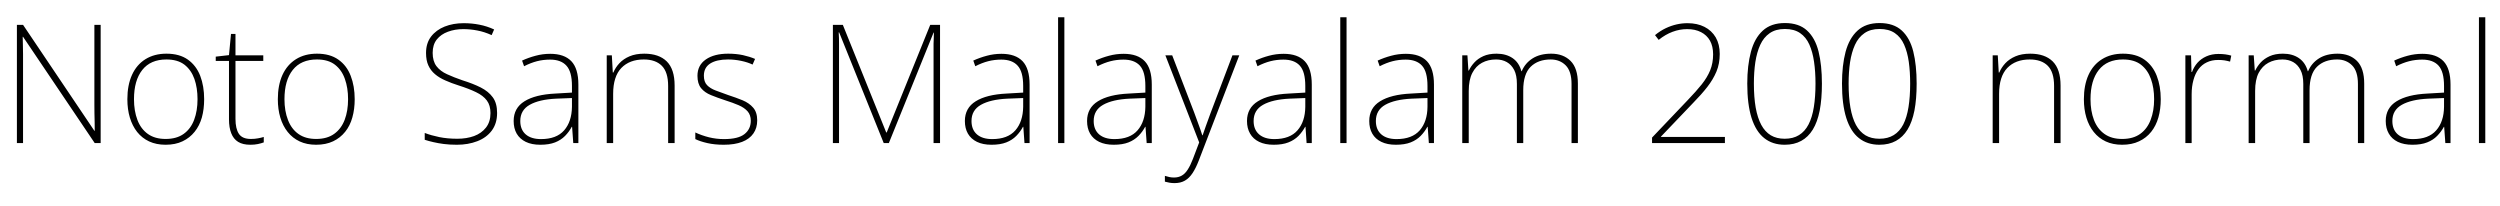 <svg xmlns="http://www.w3.org/2000/svg" xmlns:xlink="http://www.w3.org/1999/xlink" width="362.352" height="29.928"><path fill="black" d="M14.59 3.60L14.59 20.74L13.73 20.74L3.34 5.33L3.29 5.33Q3.31 5.98 3.32 6.61Q3.34 7.25 3.34 7.87Q3.34 8.50 3.34 9.19L3.34 9.19L3.34 20.74L2.45 20.74L2.45 3.60L3.34 3.60L13.68 18.96L13.73 18.96Q13.73 18.41 13.72 17.76Q13.70 17.11 13.69 16.45Q13.68 15.79 13.68 15.19L13.68 15.19L13.68 3.60L14.59 3.60ZM29.59 14.38L29.59 14.38Q29.59 15.82 29.26 17.02Q28.92 18.22 28.21 19.10Q27.50 19.99 26.46 20.48Q25.42 20.98 24 20.98L24 20.98Q22.66 20.98 21.62 20.50Q20.59 20.02 19.88 19.13Q19.18 18.24 18.82 17.04Q18.46 15.84 18.46 14.38L18.46 14.38Q18.46 12.34 19.13 10.86Q19.80 9.38 21.08 8.58Q22.37 7.78 24.12 7.78L24.12 7.78Q26.02 7.78 27.23 8.64Q28.44 9.50 29.02 10.99Q29.59 12.48 29.59 14.38ZM19.42 14.38L19.42 14.38Q19.42 16.08 19.92 17.39Q20.42 18.70 21.44 19.42Q22.46 20.14 24 20.14L24 20.14Q25.61 20.14 26.63 19.40Q27.65 18.67 28.14 17.36Q28.63 16.06 28.63 14.38L28.63 14.38Q28.63 12.74 28.18 11.45Q27.72 10.15 26.74 9.38Q25.75 8.62 24.12 8.62L24.12 8.62Q21.82 8.62 20.62 10.14Q19.42 11.66 19.42 14.38ZM36.36 20.14L36.36 20.14Q36.94 20.14 37.39 20.05Q37.85 19.97 38.23 19.85L38.23 19.85L38.23 20.64Q37.85 20.78 37.37 20.88Q36.89 20.98 36.29 20.98L36.29 20.98Q35.18 20.98 34.51 20.56Q33.84 20.14 33.52 19.32Q33.19 18.50 33.19 17.30L33.19 17.30L33.19 8.83L31.27 8.83L31.27 8.21L33.19 7.99L33.48 4.92L34.13 4.92L34.13 8.02L38.16 8.02L38.16 8.83L34.13 8.83L34.13 17.23Q34.13 18.65 34.62 19.39Q35.11 20.14 36.36 20.14ZM51.41 14.38L51.41 14.38Q51.41 15.82 51.07 17.02Q50.74 18.22 50.03 19.10Q49.32 19.99 48.28 20.48Q47.23 20.98 45.82 20.98L45.82 20.98Q44.47 20.98 43.44 20.50Q42.41 20.02 41.70 19.13Q40.99 18.24 40.63 17.04Q40.27 15.84 40.27 14.38L40.27 14.38Q40.27 12.34 40.94 10.86Q41.62 9.38 42.90 8.58Q44.18 7.78 45.94 7.78L45.94 7.78Q47.83 7.78 49.04 8.64Q50.26 9.50 50.83 10.99Q51.41 12.48 51.41 14.38ZM41.23 14.38L41.23 14.38Q41.23 16.08 41.74 17.39Q42.24 18.70 43.26 19.42Q44.28 20.14 45.82 20.14L45.82 20.14Q47.42 20.14 48.44 19.40Q49.46 18.67 49.96 17.36Q50.45 16.06 50.45 14.38L50.45 14.38Q50.45 12.74 49.99 11.45Q49.54 10.15 48.55 9.38Q47.57 8.62 45.94 8.62L45.94 8.62Q43.63 8.62 42.43 10.14Q41.23 11.66 41.23 14.38ZM72.05 16.37L72.05 16.37Q72.05 17.90 71.27 18.94Q70.49 19.97 69.17 20.47Q67.85 20.98 66.22 20.98L66.22 20.98Q65.16 20.98 64.32 20.87Q63.48 20.76 62.81 20.60Q62.14 20.45 61.56 20.26L61.56 20.26L61.56 19.27Q62.50 19.63 63.67 19.87Q64.85 20.11 66.29 20.11L66.29 20.11Q67.63 20.11 68.71 19.72Q69.79 19.32 70.44 18.49Q71.09 17.66 71.09 16.39L71.09 16.39Q71.09 15.26 70.56 14.56Q70.03 13.85 69.00 13.36Q67.97 12.86 66.46 12.38L66.46 12.38Q65.42 12.05 64.55 11.66Q63.67 11.28 63.05 10.75Q62.42 10.22 62.09 9.49Q61.75 8.76 61.75 7.68L61.75 7.68Q61.75 6.26 62.48 5.30Q63.22 4.34 64.45 3.85Q65.69 3.36 67.20 3.36L67.20 3.36Q68.40 3.36 69.49 3.58Q70.58 3.79 71.62 4.27L71.62 4.27L71.26 5.09Q70.20 4.61 69.18 4.42Q68.16 4.22 67.15 4.22L67.15 4.22Q65.93 4.22 64.92 4.60Q63.91 4.97 63.31 5.72Q62.71 6.48 62.71 7.66L62.71 7.66Q62.71 8.86 63.26 9.59Q63.82 10.32 64.80 10.76Q65.78 11.21 67.03 11.64L67.03 11.64Q68.57 12.12 69.68 12.68Q70.80 13.25 71.42 14.10Q72.05 14.95 72.05 16.37ZM79.75 7.80L79.75 7.80Q81.79 7.80 82.81 8.87Q83.83 9.94 83.83 12.26L83.83 12.26L83.83 20.74L83.09 20.74L82.92 18.38L82.87 18.38Q82.49 19.10 81.90 19.70Q81.31 20.30 80.45 20.64Q79.58 20.98 78.31 20.98L78.31 20.98Q77.06 20.98 76.20 20.56Q75.34 20.14 74.89 19.37Q74.45 18.60 74.45 17.54L74.45 17.54Q74.45 15.65 76.02 14.68Q77.59 13.70 80.50 13.56L80.50 13.56L82.90 13.42L82.90 12.46Q82.90 10.39 82.10 9.52Q81.31 8.64 79.73 8.64L79.73 8.64Q78.74 8.64 77.84 8.87Q76.94 9.10 75.96 9.60L75.96 9.60L75.67 8.78Q76.61 8.35 77.63 8.08Q78.65 7.80 79.75 7.80ZM82.90 14.21L80.59 14.30Q78.14 14.42 76.78 15.19Q75.41 15.96 75.41 17.54L75.41 17.54Q75.41 18.79 76.20 19.48Q76.99 20.16 78.41 20.16L78.41 20.16Q80.66 20.16 81.77 18.89Q82.87 17.62 82.90 15.48L82.90 15.48L82.90 14.21ZM93.38 7.78L93.38 7.78Q95.50 7.78 96.64 8.90Q97.78 10.03 97.78 12.41L97.78 12.41L97.78 20.74L96.84 20.74L96.84 12.46Q96.84 10.46 95.93 9.54Q95.02 8.62 93.31 8.62L93.31 8.62Q91.25 8.62 90.06 9.85Q88.87 11.09 88.87 13.61L88.87 13.61L88.87 20.74L87.94 20.74L87.94 8.02L88.68 8.02L88.82 10.51L88.90 10.51Q89.21 9.77 89.78 9.16Q90.36 8.54 91.25 8.16Q92.14 7.78 93.38 7.78ZM109.75 17.45L109.75 17.45Q109.75 18.55 109.20 19.34Q108.65 20.14 107.57 20.56Q106.49 20.98 104.90 20.98L104.90 20.98Q103.58 20.98 102.53 20.74Q101.47 20.50 100.78 20.16L100.78 20.16L100.78 19.20Q101.69 19.63 102.76 19.90Q103.82 20.16 104.93 20.16L104.93 20.16Q106.99 20.16 107.90 19.44Q108.82 18.72 108.82 17.50L108.82 17.50Q108.82 16.66 108.35 16.13Q107.88 15.60 107.04 15.24Q106.20 14.88 105.12 14.54L105.12 14.54Q103.97 14.16 103.06 13.79Q102.14 13.42 101.62 12.78Q101.09 12.14 101.09 10.99L101.09 10.99Q101.09 9.46 102.30 8.62Q103.51 7.78 105.55 7.78L105.55 7.78Q106.68 7.78 107.68 7.99Q108.67 8.21 109.44 8.54L109.44 8.54L109.08 9.36Q108.38 9.02 107.42 8.82Q106.46 8.62 105.53 8.62L105.53 8.62Q103.87 8.62 102.95 9.20Q102.02 9.79 102.02 10.97L102.02 10.97Q102.02 11.86 102.48 12.34Q102.94 12.82 103.74 13.12Q104.54 13.42 105.55 13.78L105.55 13.78Q106.66 14.14 107.62 14.53Q108.58 14.93 109.16 15.60Q109.75 16.27 109.75 17.45ZM128.83 20.74L128.09 20.74L121.63 4.70L121.56 4.70Q121.58 5.11 121.60 5.52Q121.61 5.93 121.61 6.34Q121.61 6.74 121.61 7.22L121.61 7.22L121.61 20.74L120.72 20.74L120.72 3.60L122.16 3.60L128.45 19.20L128.52 19.20L134.83 3.60L136.25 3.60L136.25 20.74L135.31 20.74L135.31 7.08Q135.31 6.72 135.31 6.34Q135.31 5.95 135.34 5.54Q135.36 5.14 135.36 4.73L135.36 4.73L135.31 4.73L128.83 20.74ZM145.15 7.80L145.15 7.80Q147.19 7.80 148.21 8.87Q149.23 9.94 149.23 12.26L149.23 12.26L149.23 20.74L148.49 20.74L148.32 18.38L148.27 18.38Q147.89 19.10 147.30 19.70Q146.71 20.30 145.85 20.64Q144.98 20.98 143.71 20.98L143.71 20.98Q142.46 20.98 141.60 20.56Q140.74 20.14 140.29 19.37Q139.85 18.60 139.85 17.54L139.85 17.54Q139.85 15.65 141.42 14.68Q142.99 13.70 145.90 13.56L145.90 13.56L148.30 13.42L148.30 12.46Q148.30 10.39 147.50 9.52Q146.71 8.64 145.13 8.64L145.13 8.64Q144.14 8.64 143.24 8.87Q142.34 9.10 141.36 9.60L141.36 9.60L141.07 8.78Q142.01 8.35 143.03 8.08Q144.05 7.80 145.15 7.80ZM148.30 14.21L145.99 14.30Q143.54 14.42 142.18 15.19Q140.81 15.96 140.81 17.54L140.81 17.54Q140.81 18.79 141.60 19.48Q142.39 20.16 143.81 20.16L143.81 20.16Q146.06 20.16 147.17 18.89Q148.27 17.62 148.30 15.48L148.30 15.48L148.30 14.21ZM154.27 2.50L154.27 20.74L153.36 20.74L153.36 2.50L154.27 2.50ZM162.86 7.80L162.86 7.80Q164.90 7.80 165.92 8.87Q166.94 9.94 166.94 12.26L166.94 12.26L166.94 20.74L166.20 20.74L166.03 18.38L165.98 18.38Q165.60 19.10 165.01 19.70Q164.42 20.30 163.56 20.64Q162.70 20.98 161.42 20.98L161.42 20.98Q160.18 20.98 159.31 20.56Q158.45 20.14 158.00 19.37Q157.56 18.60 157.56 17.54L157.56 17.54Q157.56 15.65 159.13 14.68Q160.70 13.70 163.61 13.56L163.61 13.56L166.01 13.42L166.01 12.46Q166.01 10.39 165.22 9.52Q164.42 8.64 162.84 8.64L162.84 8.64Q161.86 8.64 160.96 8.87Q160.06 9.10 159.07 9.60L159.07 9.60L158.78 8.78Q159.72 8.35 160.74 8.08Q161.76 7.80 162.86 7.80ZM166.01 14.21L163.70 14.30Q161.26 14.42 159.89 15.19Q158.52 15.96 158.52 17.54L158.52 17.54Q158.52 18.79 159.31 19.48Q160.10 20.16 161.52 20.16L161.52 20.16Q163.78 20.16 164.88 18.89Q165.98 17.62 166.01 15.48L166.01 15.48L166.01 14.21ZM173.81 20.64L168.91 8.02L169.90 8.02L173.09 16.32Q173.35 17.06 173.58 17.66Q173.81 18.26 173.98 18.76Q174.14 19.25 174.26 19.61L174.26 19.61L174.31 19.61Q174.50 19.08 174.78 18.26Q175.06 17.45 175.46 16.39L175.46 16.39L178.63 8.02L179.62 8.02L173.74 23.30Q173.33 24.36 172.85 25.09Q172.37 25.82 171.74 26.18Q171.12 26.54 170.23 26.54L170.23 26.54Q169.85 26.54 169.51 26.48Q169.18 26.42 168.84 26.33L168.84 26.33L168.84 25.49Q169.18 25.58 169.48 25.66Q169.78 25.73 170.16 25.73L170.16 25.73Q170.81 25.73 171.29 25.45Q171.77 25.18 172.15 24.58Q172.54 23.98 172.90 23.04L172.90 23.04L173.81 20.64ZM186.05 7.80L186.05 7.80Q188.09 7.80 189.11 8.87Q190.13 9.94 190.13 12.26L190.13 12.26L190.13 20.74L189.38 20.74L189.22 18.38L189.17 18.38Q188.78 19.10 188.20 19.70Q187.61 20.30 186.74 20.64Q185.88 20.98 184.61 20.98L184.61 20.98Q183.36 20.98 182.50 20.56Q181.63 20.14 181.19 19.37Q180.74 18.60 180.74 17.54L180.74 17.54Q180.74 15.65 182.32 14.68Q183.89 13.70 186.79 13.56L186.79 13.56L189.19 13.42L189.19 12.46Q189.19 10.39 188.40 9.52Q187.61 8.64 186.02 8.64L186.02 8.64Q185.04 8.64 184.14 8.87Q183.24 9.10 182.26 9.60L182.26 9.60L181.97 8.78Q182.90 8.35 183.92 8.08Q184.94 7.80 186.05 7.80ZM189.19 14.21L186.89 14.30Q184.44 14.42 183.07 15.19Q181.70 15.96 181.70 17.54L181.70 17.54Q181.70 18.79 182.50 19.48Q183.29 20.16 184.70 20.16L184.70 20.16Q186.96 20.16 188.06 18.89Q189.17 17.62 189.19 15.48L189.19 15.48L189.19 14.21ZM195.17 2.50L195.17 20.74L194.26 20.74L194.26 2.50L195.17 2.50ZM203.76 7.80L203.76 7.80Q205.80 7.80 206.82 8.87Q207.84 9.94 207.84 12.26L207.84 12.26L207.84 20.74L207.10 20.74L206.93 18.38L206.88 18.38Q206.50 19.10 205.91 19.70Q205.32 20.30 204.46 20.64Q203.59 20.98 202.32 20.98L202.32 20.98Q201.07 20.98 200.21 20.56Q199.34 20.14 198.90 19.37Q198.46 18.60 198.46 17.54L198.46 17.54Q198.46 15.65 200.03 14.68Q201.60 13.70 204.50 13.56L204.50 13.56L206.90 13.42L206.90 12.46Q206.90 10.39 206.11 9.52Q205.32 8.64 203.74 8.64L203.74 8.64Q202.75 8.64 201.85 8.87Q200.95 9.10 199.97 9.60L199.97 9.60L199.68 8.78Q200.62 8.35 201.64 8.08Q202.66 7.80 203.76 7.80ZM206.90 14.21L204.60 14.30Q202.15 14.42 200.78 15.19Q199.42 15.96 199.42 17.54L199.42 17.54Q199.42 18.79 200.21 19.48Q201 20.16 202.42 20.16L202.42 20.16Q204.67 20.16 205.78 18.89Q206.88 17.62 206.90 15.48L206.90 15.48L206.90 14.21ZM224.83 7.78L224.83 7.78Q226.58 7.78 227.64 8.83Q228.70 9.89 228.70 12.12L228.70 12.12L228.70 20.74L227.78 20.74L227.78 12.17Q227.78 10.32 226.93 9.47Q226.08 8.62 224.76 8.62L224.76 8.62Q222.94 8.62 221.86 9.67Q220.78 10.73 220.78 13.08L220.78 13.08L220.78 20.74L219.86 20.74L219.86 12.17Q219.86 10.92 219.47 10.15Q219.07 9.38 218.40 9Q217.73 8.62 216.84 8.62L216.84 8.62Q215.69 8.62 214.80 9.10Q213.91 9.58 213.40 10.57Q212.88 11.57 212.88 13.18L212.88 13.18L212.88 20.74L211.94 20.74L211.94 8.02L212.69 8.02L212.83 10.22L212.90 10.22Q213.19 9.60 213.70 9.05Q214.20 8.50 214.99 8.14Q215.78 7.78 216.91 7.78L216.91 7.78Q218.28 7.78 219.23 8.42Q220.18 9.07 220.51 10.32L220.51 10.32L220.56 10.32Q221.06 9.14 222.14 8.46Q223.22 7.78 224.83 7.78ZM250.01 20.74L239.45 20.74L239.45 19.94L244.63 14.50Q245.83 13.25 246.65 12.23Q247.46 11.21 247.88 10.18Q248.30 9.14 248.30 7.87L248.30 7.87Q248.30 6.72 247.85 5.90Q247.39 5.09 246.55 4.66Q245.71 4.22 244.54 4.22L244.54 4.22Q243.46 4.22 242.42 4.61Q241.39 4.99 240.41 5.78L240.41 5.78L239.88 5.09Q240.65 4.46 241.43 4.09Q242.21 3.72 243.00 3.54Q243.79 3.36 244.58 3.36L244.58 3.36Q246.00 3.36 247.04 3.89Q248.09 4.42 248.68 5.42Q249.26 6.43 249.26 7.82L249.26 7.82Q249.26 9.24 248.78 10.38Q248.30 11.52 247.46 12.60Q246.62 13.68 245.42 14.90L245.42 14.90L240.74 19.80L240.74 19.85L250.01 19.85L250.01 20.74ZM258.67 20.98L258.67 20.98Q256.92 20.98 255.71 20.02Q254.50 19.06 253.87 17.09Q253.25 15.12 253.25 12.12L253.25 12.12Q253.25 9.48 253.78 7.51Q254.30 5.54 255.50 4.44Q256.70 3.34 258.70 3.34L258.70 3.34Q260.74 3.34 261.91 4.42Q263.09 5.50 263.58 7.46Q264.07 9.43 264.07 12.12L264.07 12.12Q264.07 14.35 263.75 16.02Q263.42 17.69 262.75 18.78Q262.08 19.87 261.07 20.42Q260.06 20.98 258.67 20.98ZM258.67 20.11L258.67 20.11Q259.90 20.11 260.75 19.58Q261.60 19.06 262.13 18.04Q262.66 17.02 262.90 15.52Q263.14 14.02 263.14 12.12L263.14 12.12Q263.14 10.39 262.93 8.96Q262.73 7.54 262.25 6.46Q261.77 5.38 260.90 4.79Q260.04 4.20 258.70 4.20L258.70 4.20Q257.38 4.20 256.50 4.81Q255.62 5.42 255.13 6.50Q254.64 7.58 254.42 9.01Q254.21 10.44 254.21 12.12L254.21 12.12Q254.21 14.09 254.47 15.59Q254.74 17.09 255.28 18.10Q255.82 19.10 256.66 19.61Q257.50 20.11 258.67 20.11ZM272.40 20.98L272.40 20.98Q270.65 20.98 269.44 20.02Q268.22 19.06 267.60 17.09Q266.98 15.12 266.98 12.12L266.98 12.12Q266.98 9.48 267.50 7.51Q268.03 5.54 269.23 4.44Q270.43 3.34 272.42 3.34L272.42 3.34Q274.46 3.34 275.64 4.42Q276.82 5.50 277.31 7.46Q277.80 9.43 277.80 12.12L277.80 12.12Q277.80 14.35 277.48 16.02Q277.15 17.69 276.48 18.78Q275.81 19.87 274.80 20.42Q273.79 20.98 272.40 20.98ZM272.40 20.11L272.40 20.11Q273.62 20.11 274.48 19.58Q275.33 19.06 275.86 18.04Q276.38 17.02 276.62 15.52Q276.86 14.02 276.86 12.12L276.86 12.12Q276.86 10.39 276.66 8.96Q276.46 7.54 275.98 6.46Q275.50 5.38 274.63 4.79Q273.77 4.20 272.42 4.20L272.42 4.20Q271.10 4.20 270.23 4.81Q269.35 5.42 268.86 6.50Q268.37 7.58 268.15 9.01Q267.94 10.44 267.94 12.12L267.94 12.12Q267.94 14.09 268.20 15.59Q268.46 17.09 269.00 18.10Q269.54 19.10 270.38 19.61Q271.22 20.11 272.40 20.11ZM294.26 7.78L294.26 7.78Q296.38 7.78 297.52 8.90Q298.66 10.03 298.66 12.41L298.66 12.41L298.66 20.74L297.72 20.74L297.72 12.46Q297.72 10.46 296.81 9.54Q295.90 8.62 294.19 8.62L294.19 8.62Q292.13 8.62 290.94 9.85Q289.75 11.09 289.75 13.61L289.75 13.61L289.75 20.74L288.82 20.74L288.82 8.02L289.56 8.02L289.70 10.51L289.78 10.51Q290.09 9.77 290.66 9.16Q291.24 8.54 292.13 8.16Q293.02 7.78 294.26 7.78ZM313.18 14.38L313.18 14.38Q313.18 15.82 312.84 17.02Q312.50 18.22 311.80 19.10Q311.09 19.99 310.04 20.48Q309 20.98 307.58 20.98L307.58 20.98Q306.24 20.98 305.21 20.50Q304.18 20.02 303.47 19.13Q302.76 18.24 302.40 17.04Q302.04 15.84 302.04 14.38L302.04 14.38Q302.04 12.34 302.71 10.86Q303.38 9.38 304.67 8.58Q305.95 7.78 307.70 7.78L307.70 7.78Q309.60 7.78 310.81 8.64Q312.02 9.50 312.60 10.99Q313.18 12.48 313.18 14.38ZM303 14.38L303 14.38Q303 16.08 303.50 17.39Q304.01 18.70 305.03 19.42Q306.05 20.14 307.58 20.14L307.58 20.14Q309.19 20.14 310.21 19.40Q311.23 18.67 311.72 17.36Q312.22 16.06 312.22 14.38L312.22 14.38Q312.22 12.74 311.76 11.45Q311.30 10.15 310.32 9.38Q309.34 8.62 307.70 8.62L307.70 8.62Q305.40 8.62 304.20 10.14Q303 11.66 303 14.38ZM321.55 7.82L321.55 7.82Q322.08 7.82 322.54 7.88Q322.99 7.94 323.40 8.06L323.40 8.06L323.23 8.93Q322.80 8.81 322.42 8.75Q322.03 8.69 321.50 8.69L321.50 8.69Q320.57 8.69 319.85 9.04Q319.13 9.38 318.65 10.03Q318.17 10.68 317.92 11.60Q317.66 12.53 317.66 13.66L317.66 13.66L317.66 20.74L316.75 20.74L316.75 8.02L317.57 8.02L317.64 10.44L317.71 10.44Q317.98 9.70 318.49 9.11Q319.01 8.52 319.79 8.17Q320.57 7.82 321.55 7.82ZM338.81 7.78L338.81 7.78Q340.56 7.78 341.62 8.83Q342.67 9.89 342.67 12.12L342.67 12.12L342.67 20.74L341.76 20.74L341.76 12.17Q341.76 10.32 340.91 9.47Q340.06 8.62 338.74 8.62L338.74 8.62Q336.91 8.62 335.83 9.67Q334.75 10.73 334.75 13.08L334.75 13.08L334.75 20.74L333.84 20.74L333.84 12.17Q333.84 10.92 333.44 10.15Q333.05 9.38 332.38 9Q331.70 8.62 330.82 8.62L330.82 8.62Q329.66 8.62 328.78 9.10Q327.89 9.58 327.37 10.57Q326.86 11.57 326.86 13.18L326.86 13.18L326.86 20.74L325.92 20.74L325.92 8.02L326.66 8.02L326.81 10.22L326.88 10.22Q327.17 9.60 327.67 9.05Q328.18 8.50 328.97 8.14Q329.76 7.78 330.89 7.78L330.89 7.78Q332.26 7.78 333.20 8.42Q334.15 9.07 334.49 10.32L334.49 10.32L334.54 10.32Q335.04 9.14 336.12 8.46Q337.20 7.78 338.81 7.78ZM351.10 7.80L351.10 7.80Q353.14 7.80 354.16 8.87Q355.18 9.94 355.18 12.26L355.18 12.26L355.18 20.74L354.43 20.74L354.26 18.38L354.22 18.38Q353.83 19.10 353.24 19.70Q352.66 20.30 351.79 20.64Q350.93 20.98 349.66 20.98L349.66 20.98Q348.41 20.98 347.54 20.56Q346.68 20.14 346.24 19.37Q345.79 18.60 345.79 17.54L345.79 17.54Q345.79 15.65 347.36 14.68Q348.94 13.70 351.84 13.56L351.84 13.56L354.24 13.42L354.24 12.46Q354.24 10.39 353.45 9.52Q352.66 8.64 351.07 8.64L351.07 8.64Q350.09 8.64 349.19 8.87Q348.29 9.10 347.30 9.60L347.30 9.60L347.02 8.78Q347.95 8.35 348.97 8.08Q349.99 7.80 351.10 7.80ZM354.24 14.21L351.94 14.30Q349.49 14.42 348.12 15.19Q346.75 15.96 346.75 17.54L346.75 17.54Q346.75 18.79 347.54 19.48Q348.34 20.16 349.75 20.16L349.75 20.16Q352.01 20.16 353.11 18.89Q354.22 17.62 354.24 15.48L354.24 15.48L354.24 14.21ZM360.22 2.50L360.22 20.74L359.30 20.74L359.30 2.50L360.22 2.50Z"/></svg>